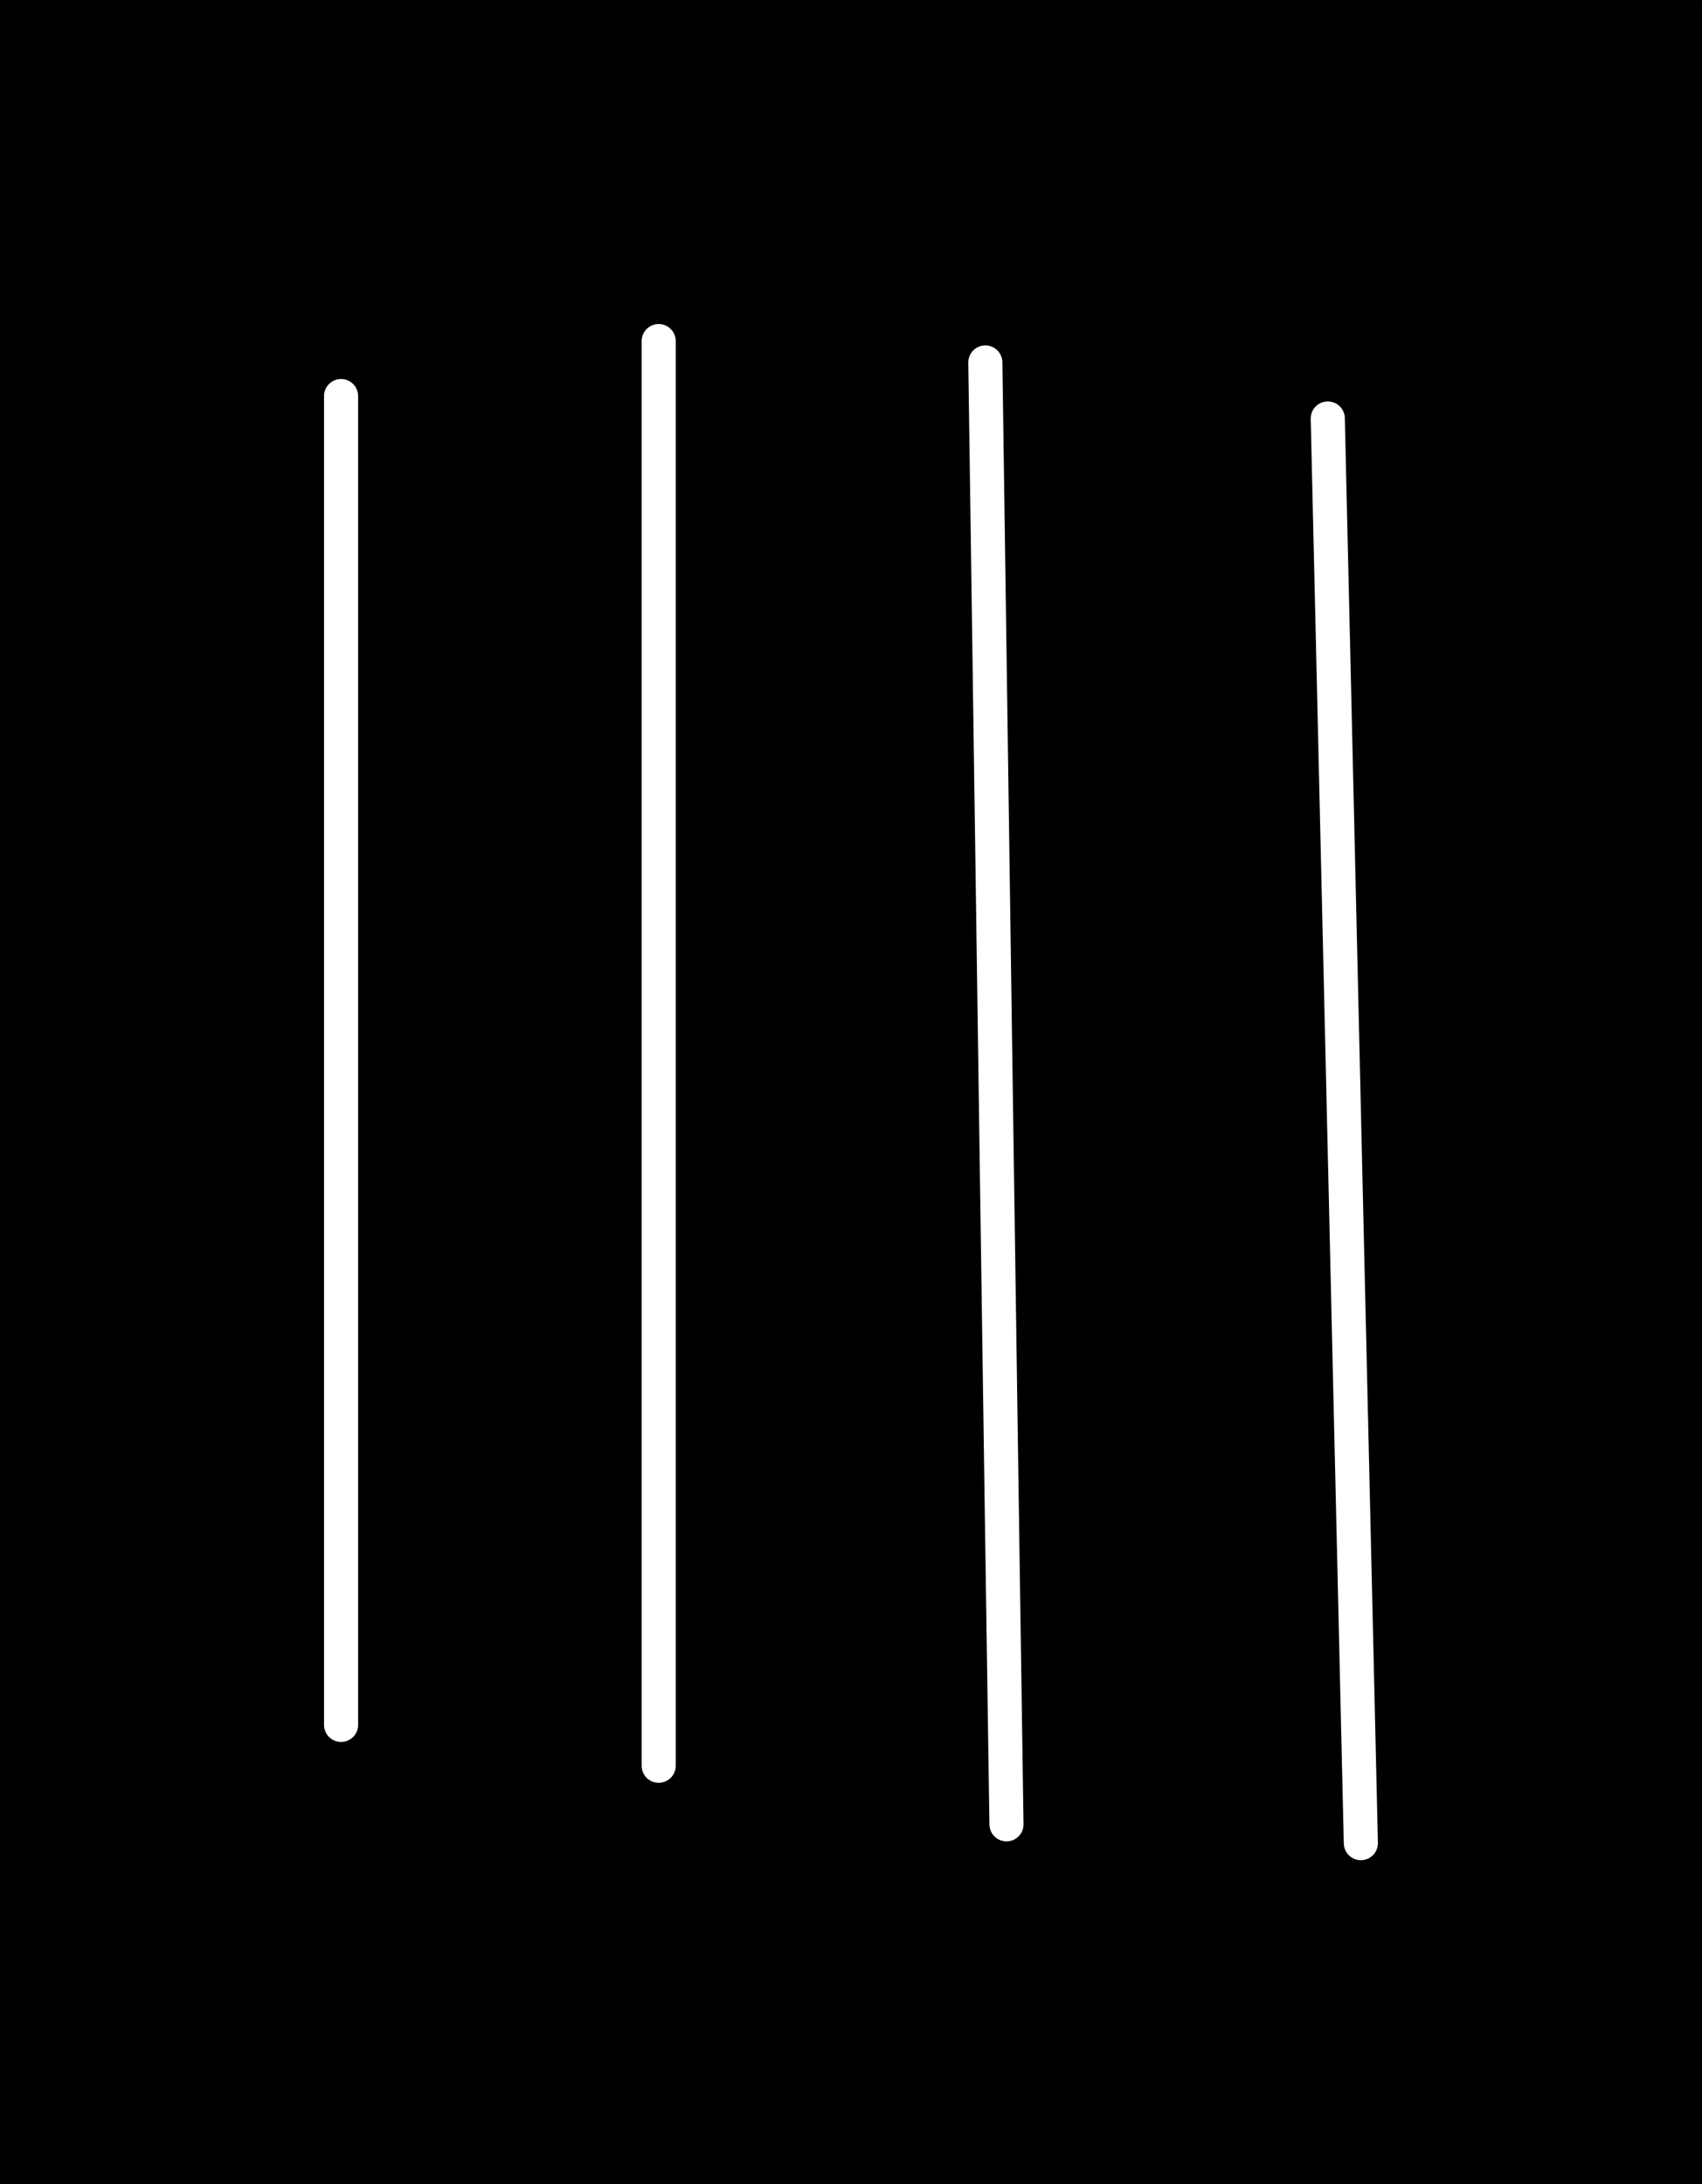 <svg version="1.1" xmlns="http://www.w3.org/2000/svg" viewBox="0 0 49.901 64.036" width="149.702" height="192.109"><!-- svg-source:excalidraw --><defs><style class="style-fonts">
      </style></defs><rect x="0" y="0" width="49.901" height="64.036" fill="#000"></rect><g stroke-linecap="round"><g transform="translate(10 11.612) rotate(0 0 19.482)"><path d="M0 0 C0 6.49, 0 32.47, 0 38.96 M0 0 C0 6.49, 0 32.47, 0 38.96" stroke="#ffffff" stroke-width="1" fill="none"></path></g></g><mask></mask><g stroke-linecap="round"><g transform="translate(19.312 10) rotate(0 0 20.883)"><path d="M0 0 C0 6.96, 0 34.81, 0 41.77 M0 0 C0 6.96, 0 34.81, 0 41.77" stroke="#ffffff" stroke-width="1" fill="none"></path></g></g><mask></mask><g stroke-linecap="round"><g transform="translate(28.889 10.627) rotate(0 0.309 21.431)"><path d="M0 0 C0.1 7.14, 0.51 35.72, 0.62 42.86 M0 0 C0.1 7.14, 0.51 35.72, 0.62 42.86" stroke="#ffffff" stroke-width="1" fill="none"></path></g></g><mask></mask><g stroke-linecap="round"><g transform="translate(38.929 12.269) rotate(0 0.486 20.883)"><path d="M0 0 C0.16 6.96, 0.81 34.81, 0.97 41.77 M0 0 C0.16 6.96, 0.81 34.81, 0.97 41.77" stroke="#ffffff" stroke-width="1" fill="none"></path></g></g><mask></mask></svg>